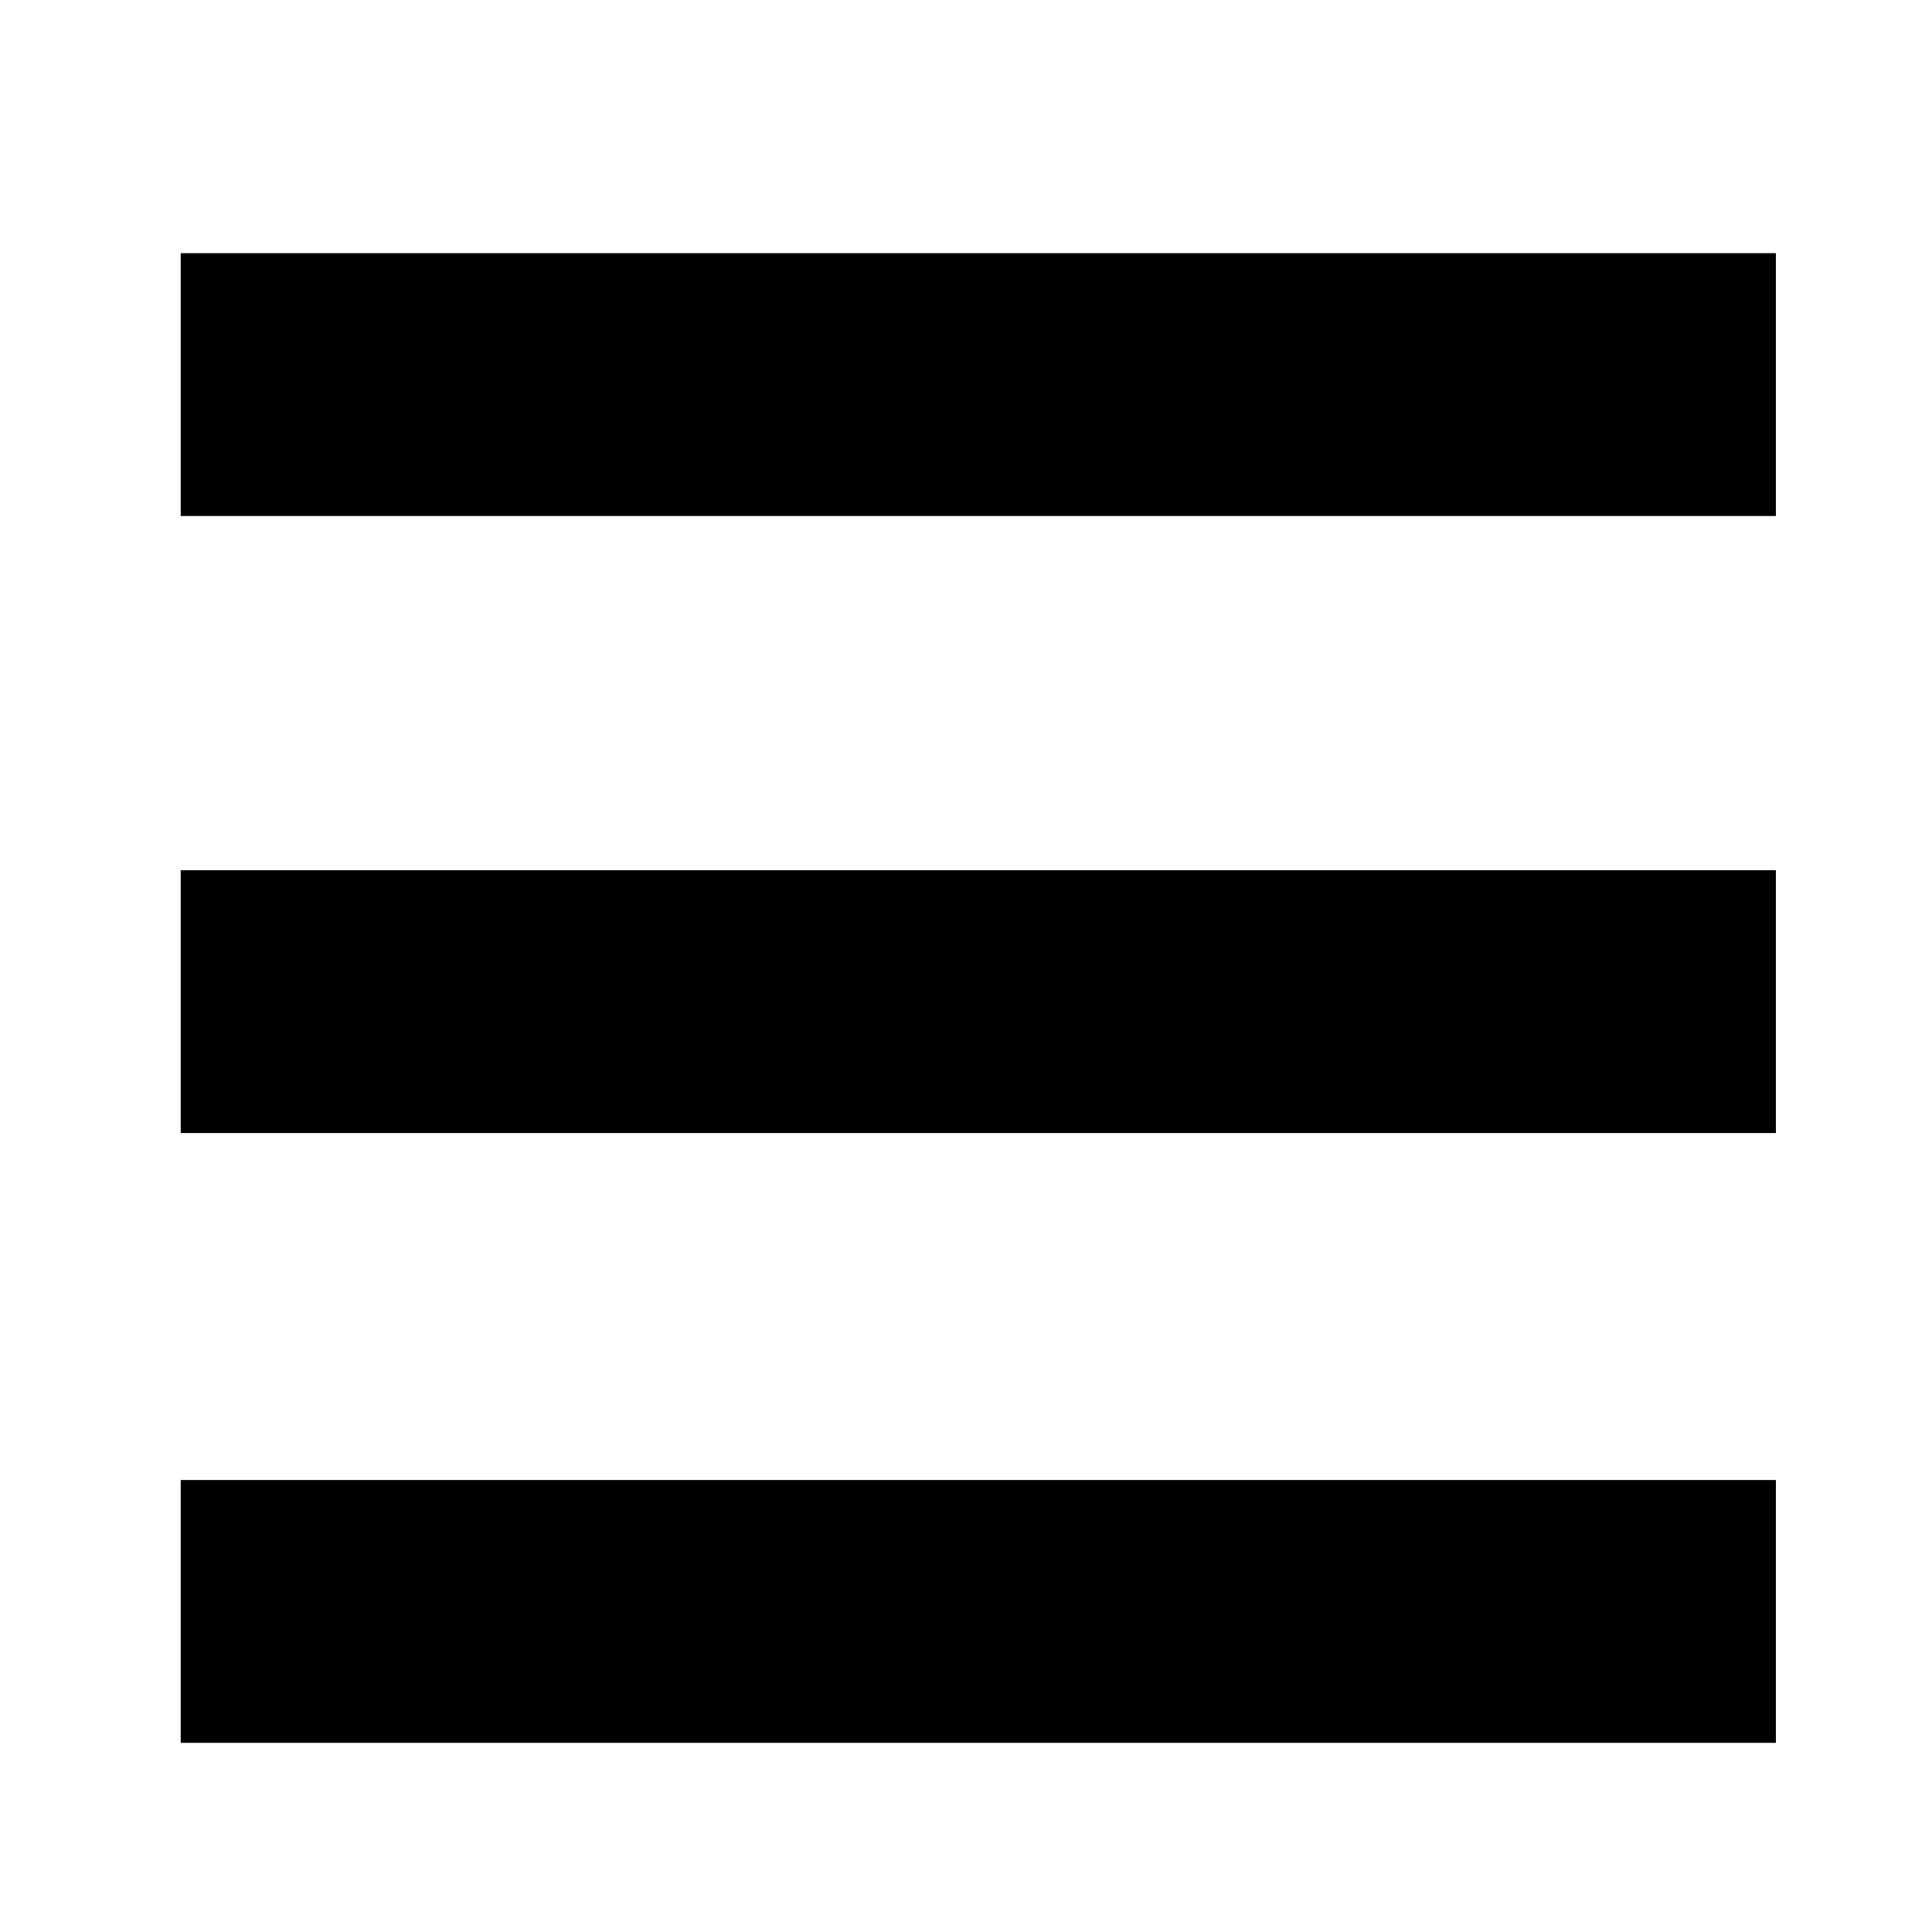 <?xml version="1.0" encoding="utf-8"?>
<!-- Generator: Adobe Illustrator 22.1.0, SVG Export Plug-In . SVG Version: 6.00 Build 0)  -->
<svg version="1.1" id="레이어_1" xmlns="http://www.w3.org/2000/svg" xmlns:xlink="http://www.w3.org/1999/xlink" x="0px"
	 y="0px" viewBox="0 0 1122.5 1122.5" style="enable-background:new 0 0 1122.5 1122.5;" xml:space="preserve">
<g>
	<rect x="105" y="147.1" width="926.8" height="152.7"/>
	<rect x="105" y="505.6" width="926.8" height="152.7"/>
	<rect x="105" y="859.9" width="926.8" height="152.7"/>
</g>
</svg>
